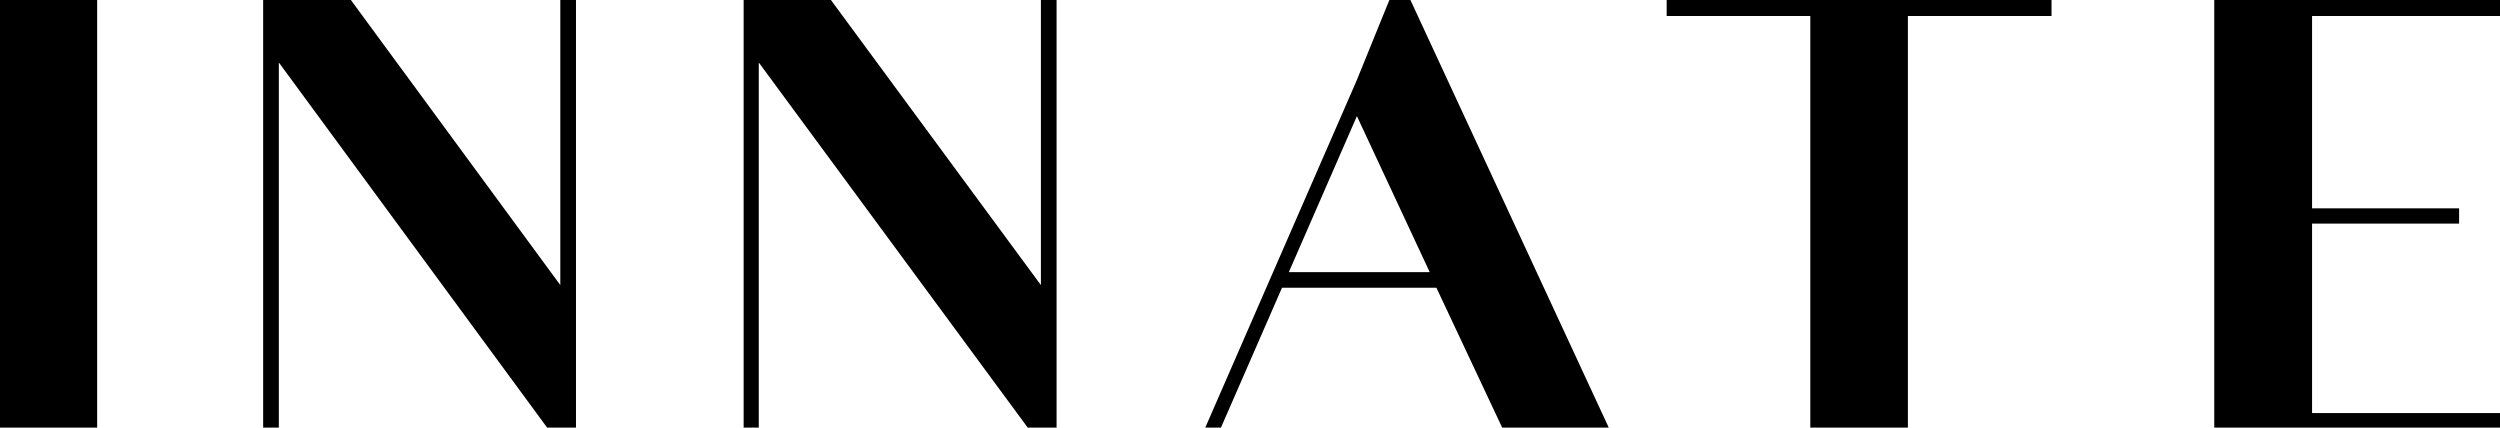 <svg xmlns="http://www.w3.org/2000/svg" viewBox="0 0 228 39.01"><title>logo_innate_text</title><g id="Capa_2" data-name="Capa 2"><g id="Modo_de_aislamiento" data-name="Modo de aislamiento"><path style="fill:#000;" d="M165.1,1.46H152V0H187.1V1.46H174V39H165.1ZM228,37.67H210.86V20.39h13.41V19H210.86V1.46H228V0H201.94V1.46h0V19h0v1.43h0V37.67h0V39H228ZM0,39H8.86V0H0ZM67.82,0h0V39H69.2V5.7L93.73,39h2.63V0H94.93V26L75.78,0ZM24,0h0V39h1.43V5.7L49.9,39h2.63V0H51.1V26L32,0ZM126.71,0h1.92l18.09,39H137l-6-12.76H116.92L111.35,39h-1.43l13.8-31.64Zm3.68,24.82-6.64-14.23-6.21,14.23Z"/></g></g></svg>